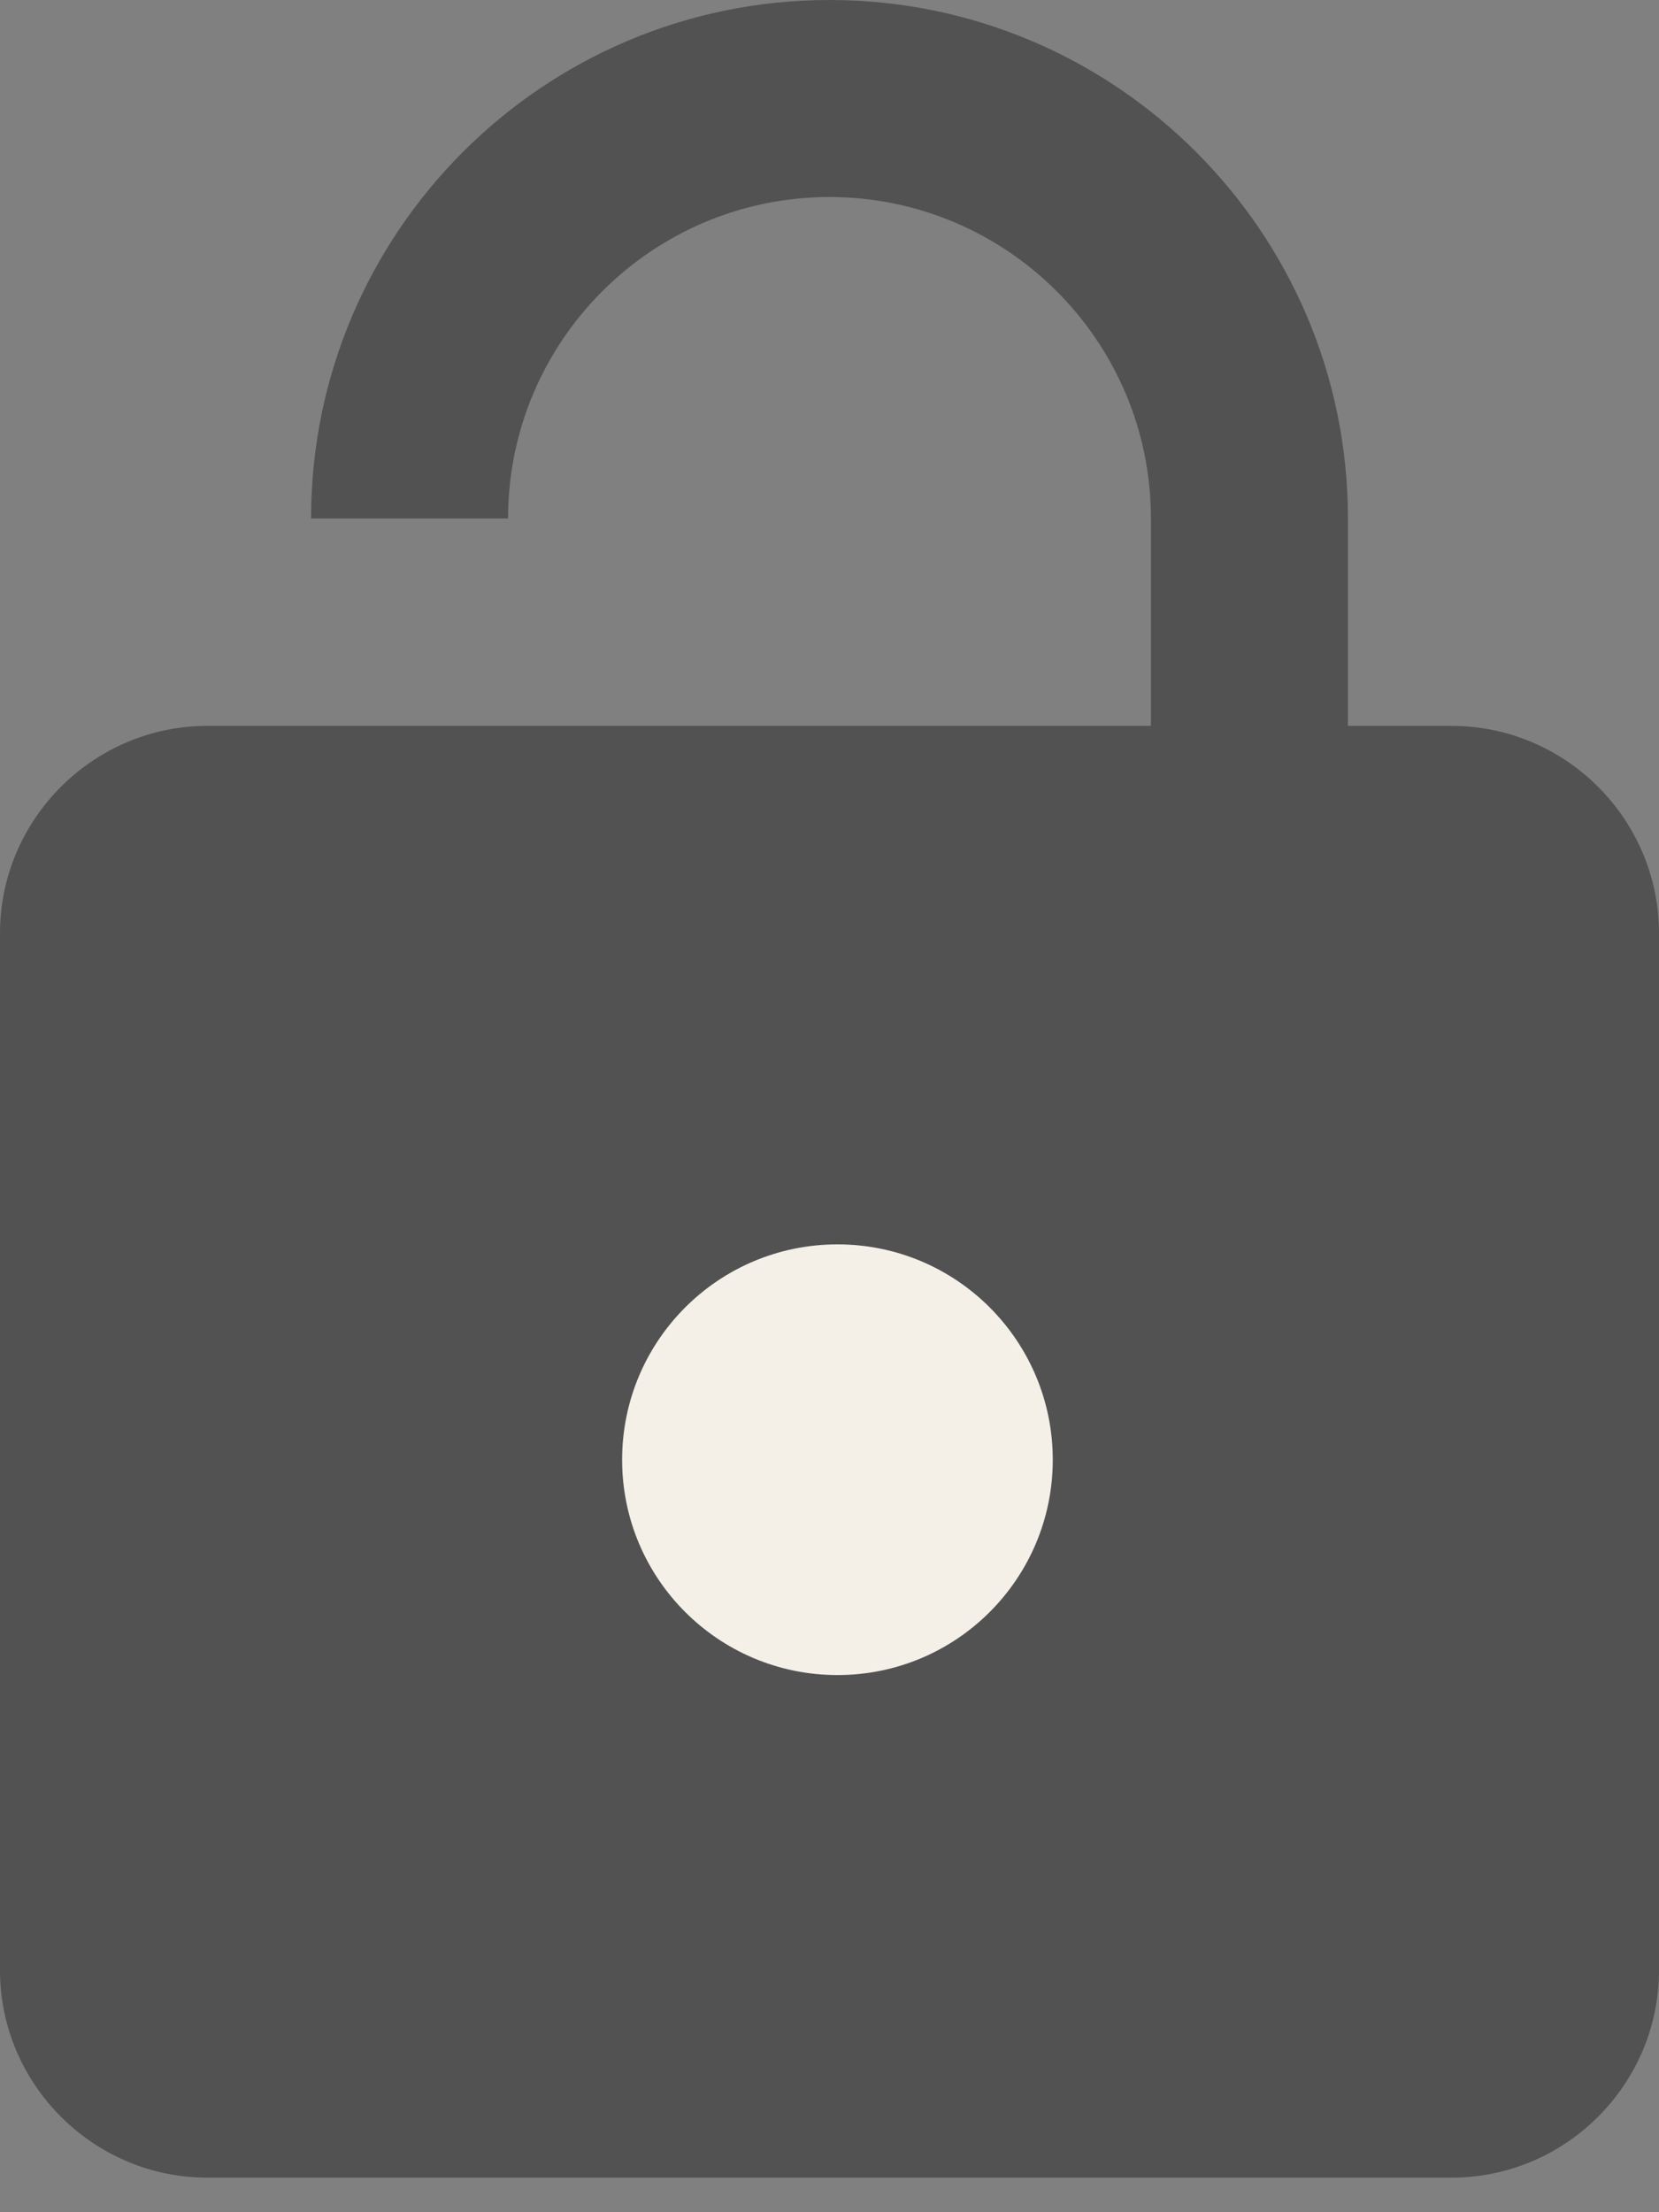 <svg width="12" height="16" viewBox="0 0 12 16" fill="none" xmlns="http://www.w3.org/2000/svg">
<rect x="0" y="0" width="12" height="16" fill="#808080" stroke="none"/>
<rect x="0.692" y="5.538" width="10.385" height="9.692" fill="#525252"/>
<path d="M6 12C6.825 12 7.5 11.325 7.5 10.5C7.5 9.675 6.825 9 6 9C5.175 9 4.5 9.675 4.5 10.5C4.5 11.325 5.175 12 6 12ZM10.5 5.25H9.75V3.75C9.75 1.68 8.07 0 6 0C3.93 0 2.25 1.68 2.25 3.75H3.675C3.675 2.467 4.718 1.425 6 1.425C7.282 1.425 8.325 2.467 8.325 3.75V5.25H1.5C0.675 5.25 0 5.925 0 6.75V14.25C0 15.075 0.675 15.75 1.5 15.75H10.5C11.325 15.75 12 15.075 12 14.25V6.75C12 5.925 11.325 5.25 10.5 5.25ZM10.5 14.25H1.5V6.75H10.5V14.25Z" fill="#525252"/>
<path d="M7.615 10.558C7.615 11.418 6.918 12.115 6.058 12.115C5.197 12.115 4.5 11.418 4.5 10.558C4.5 9.697 5.197 9 6.058 9C6.918 9 7.615 9.697 7.615 10.558Z" fill="#F4F0E8"/>
</svg>

